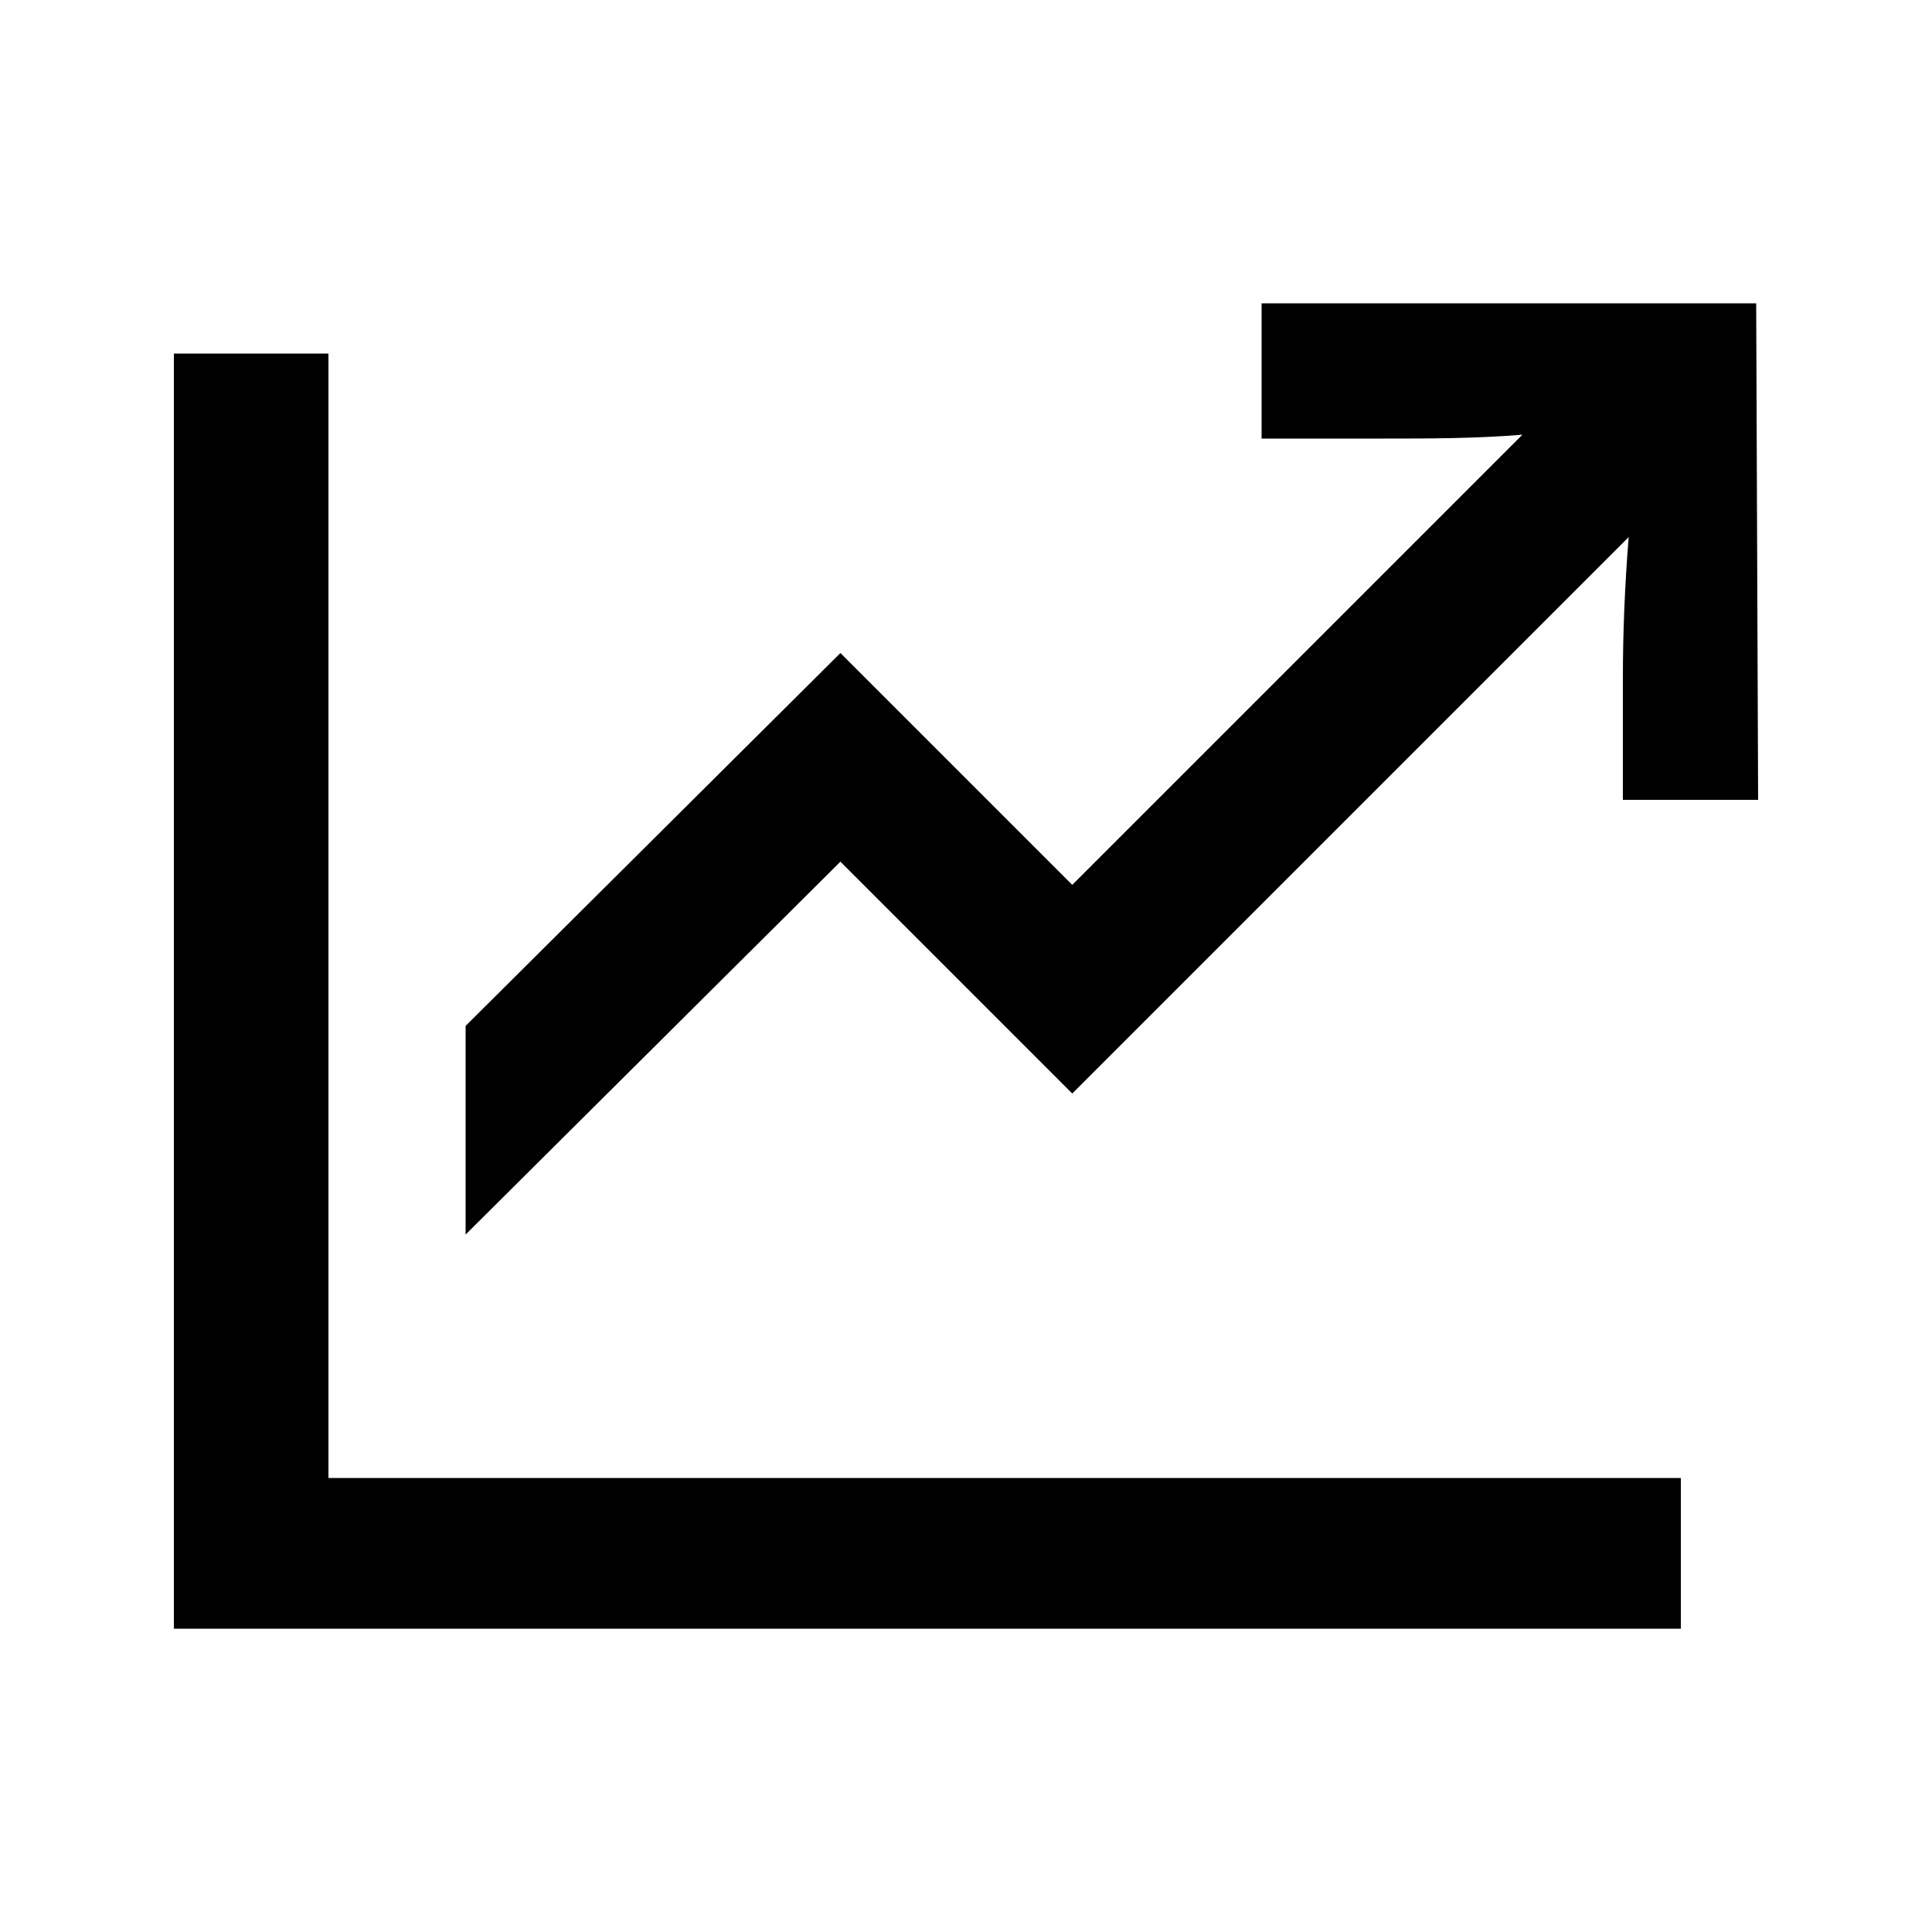 <svg width="24" height="24" viewBox="0 0 24 24" fill="none" xmlns="http://www.w3.org/2000/svg">
<path d="M2.16 20.232H20.88V18.36H4.08V4.392H2.16V20.232ZM5.784 15.336L10.44 10.704L13.32 13.584L20.232 6.672C20.184 7.272 20.16 7.848 20.16 8.424V9.936H21.84L21.816 3.768H15.672V5.448H17.184C17.736 5.448 18.336 5.448 18.912 5.4L13.32 10.992L10.44 8.112L5.784 12.744V15.336Z" fill="black"/>
</svg>
